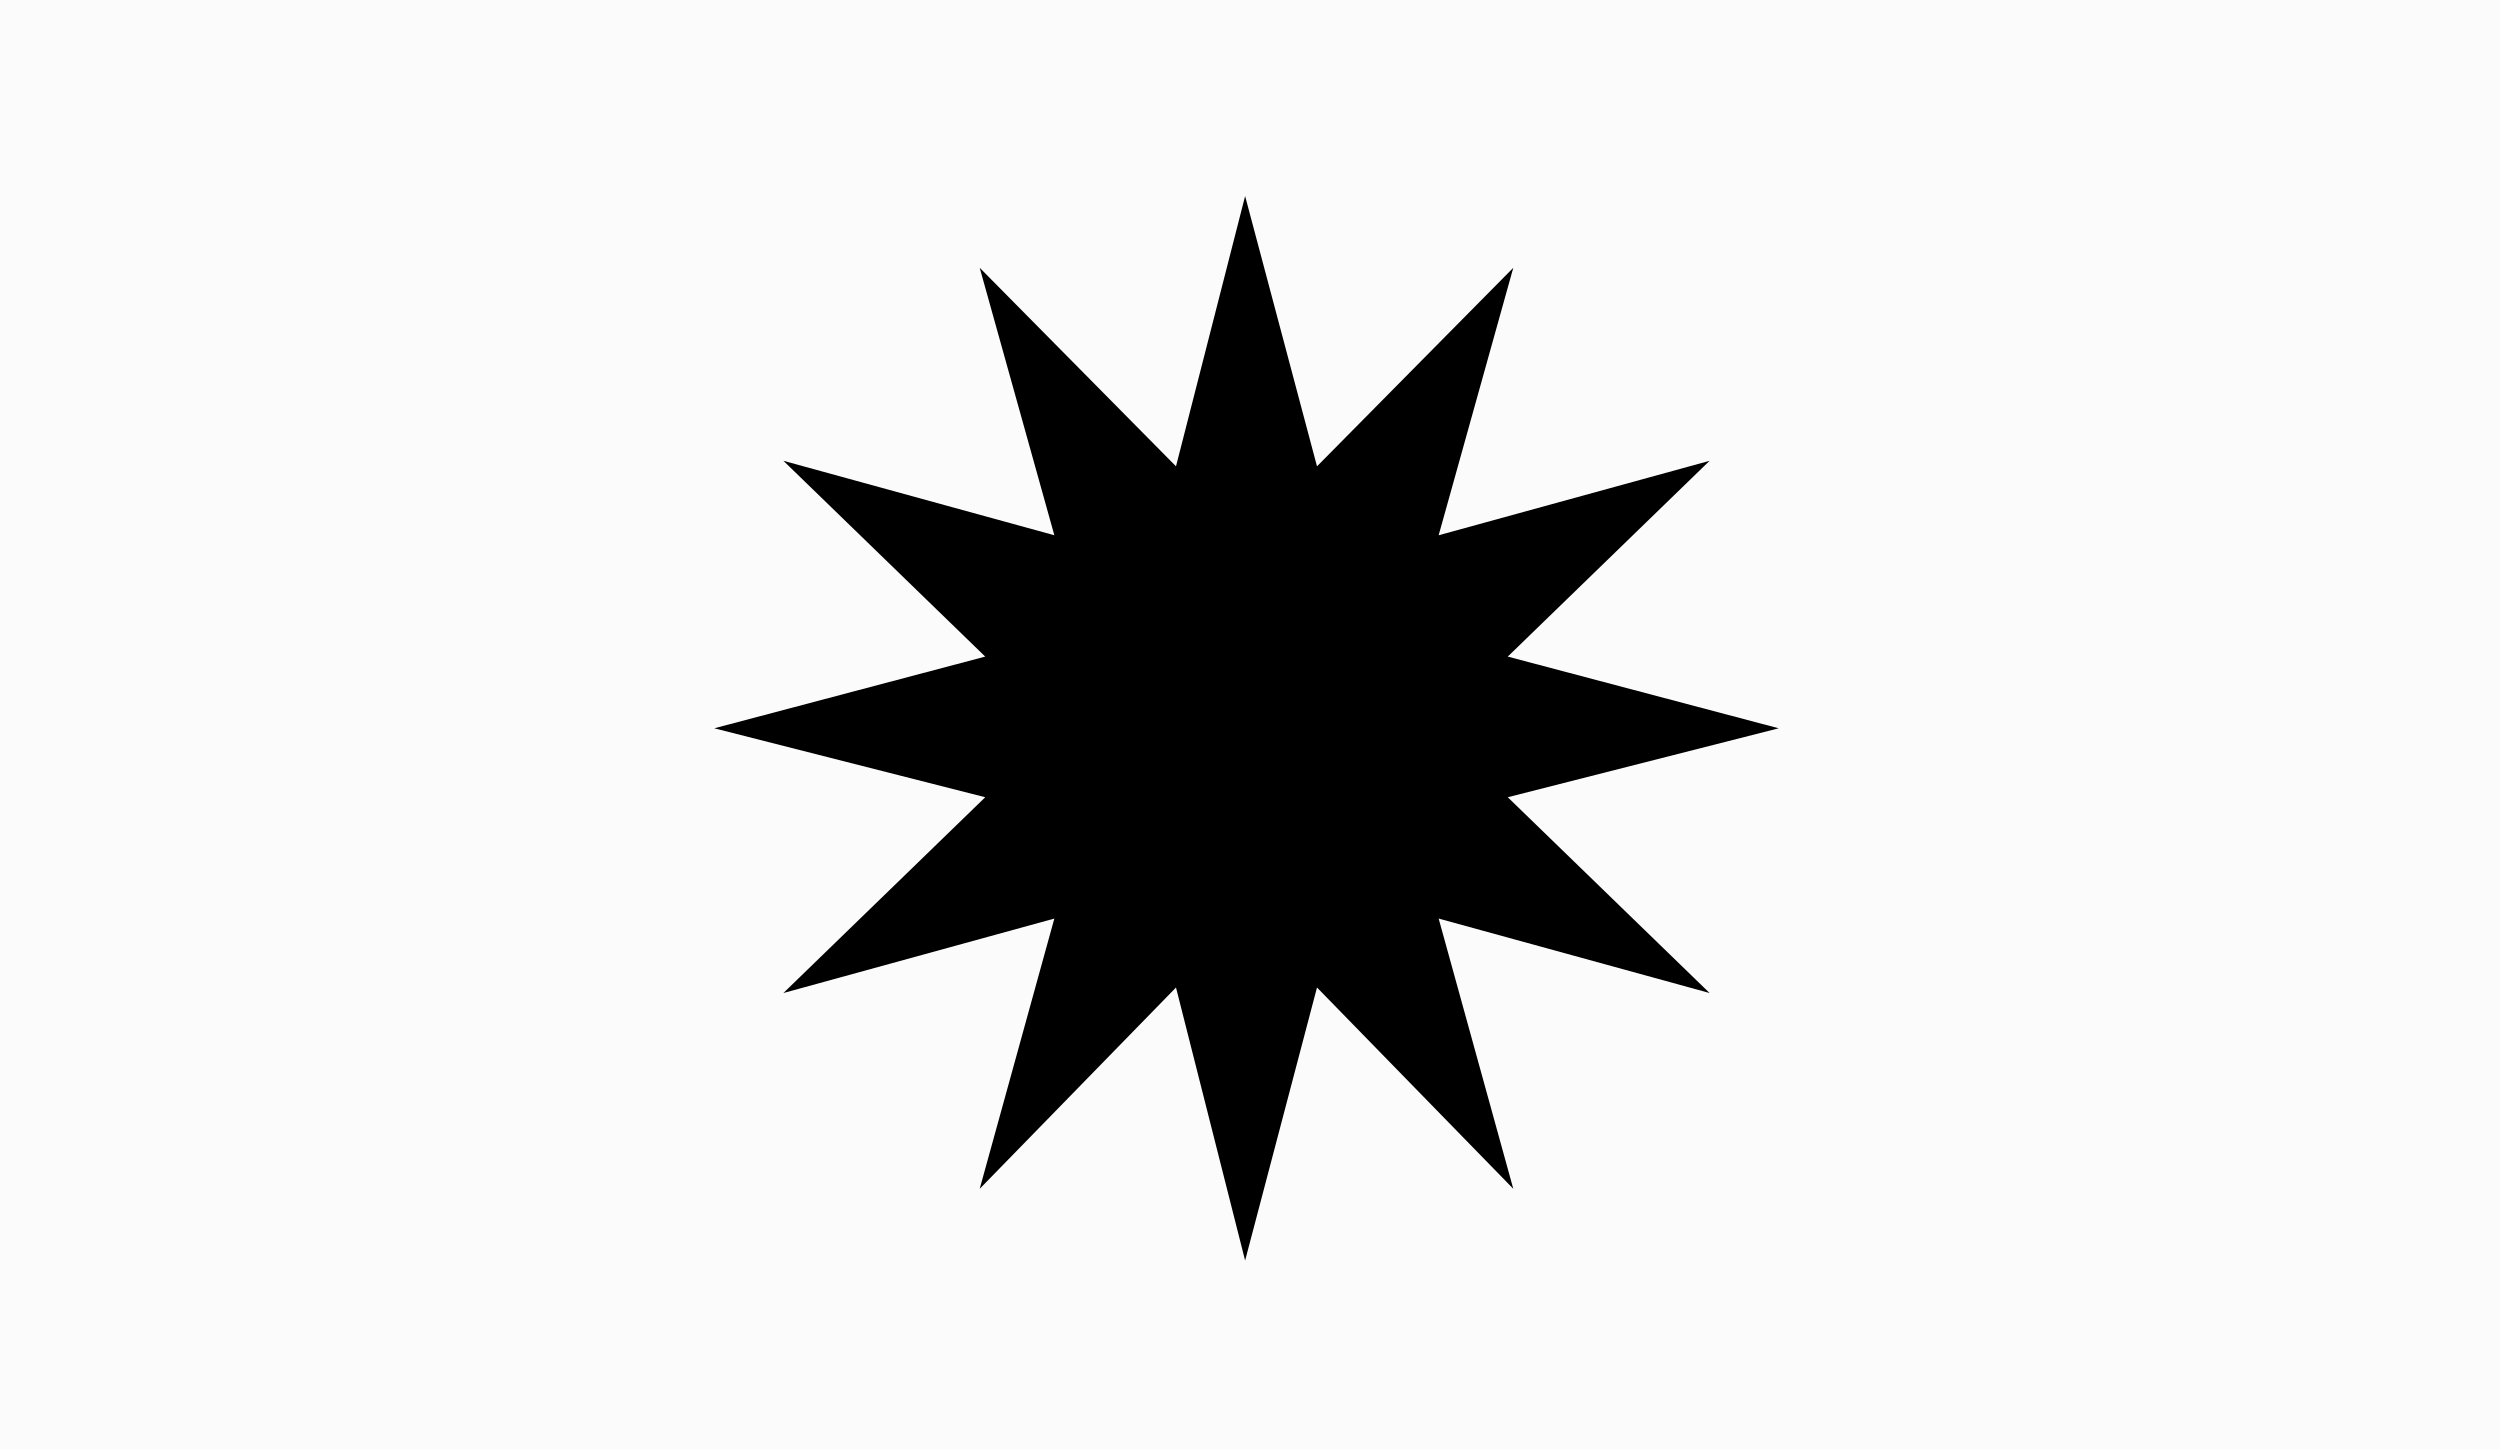 <svg width="357" height="207" viewBox="0 0 357 207" fill="none" xmlns="http://www.w3.org/2000/svg">
<rect width="357" height="207" fill="#FBFBFB"/>
<path d="M177.803 180L188.068 141.016L216.099 169.762L205.439 131.171L244.13 141.803L215.309 113.845L254 104L215.309 93.762L244.13 65.803L205.439 76.435L216.099 38.238L188.068 66.591L177.803 28L167.932 66.591L139.901 38.238L150.561 76.435L111.87 65.803L140.691 93.762L102 104L140.691 113.845L111.87 141.803L150.561 131.171L139.901 169.762L167.932 141.016L177.803 180Z" fill="black"/>
</svg>
